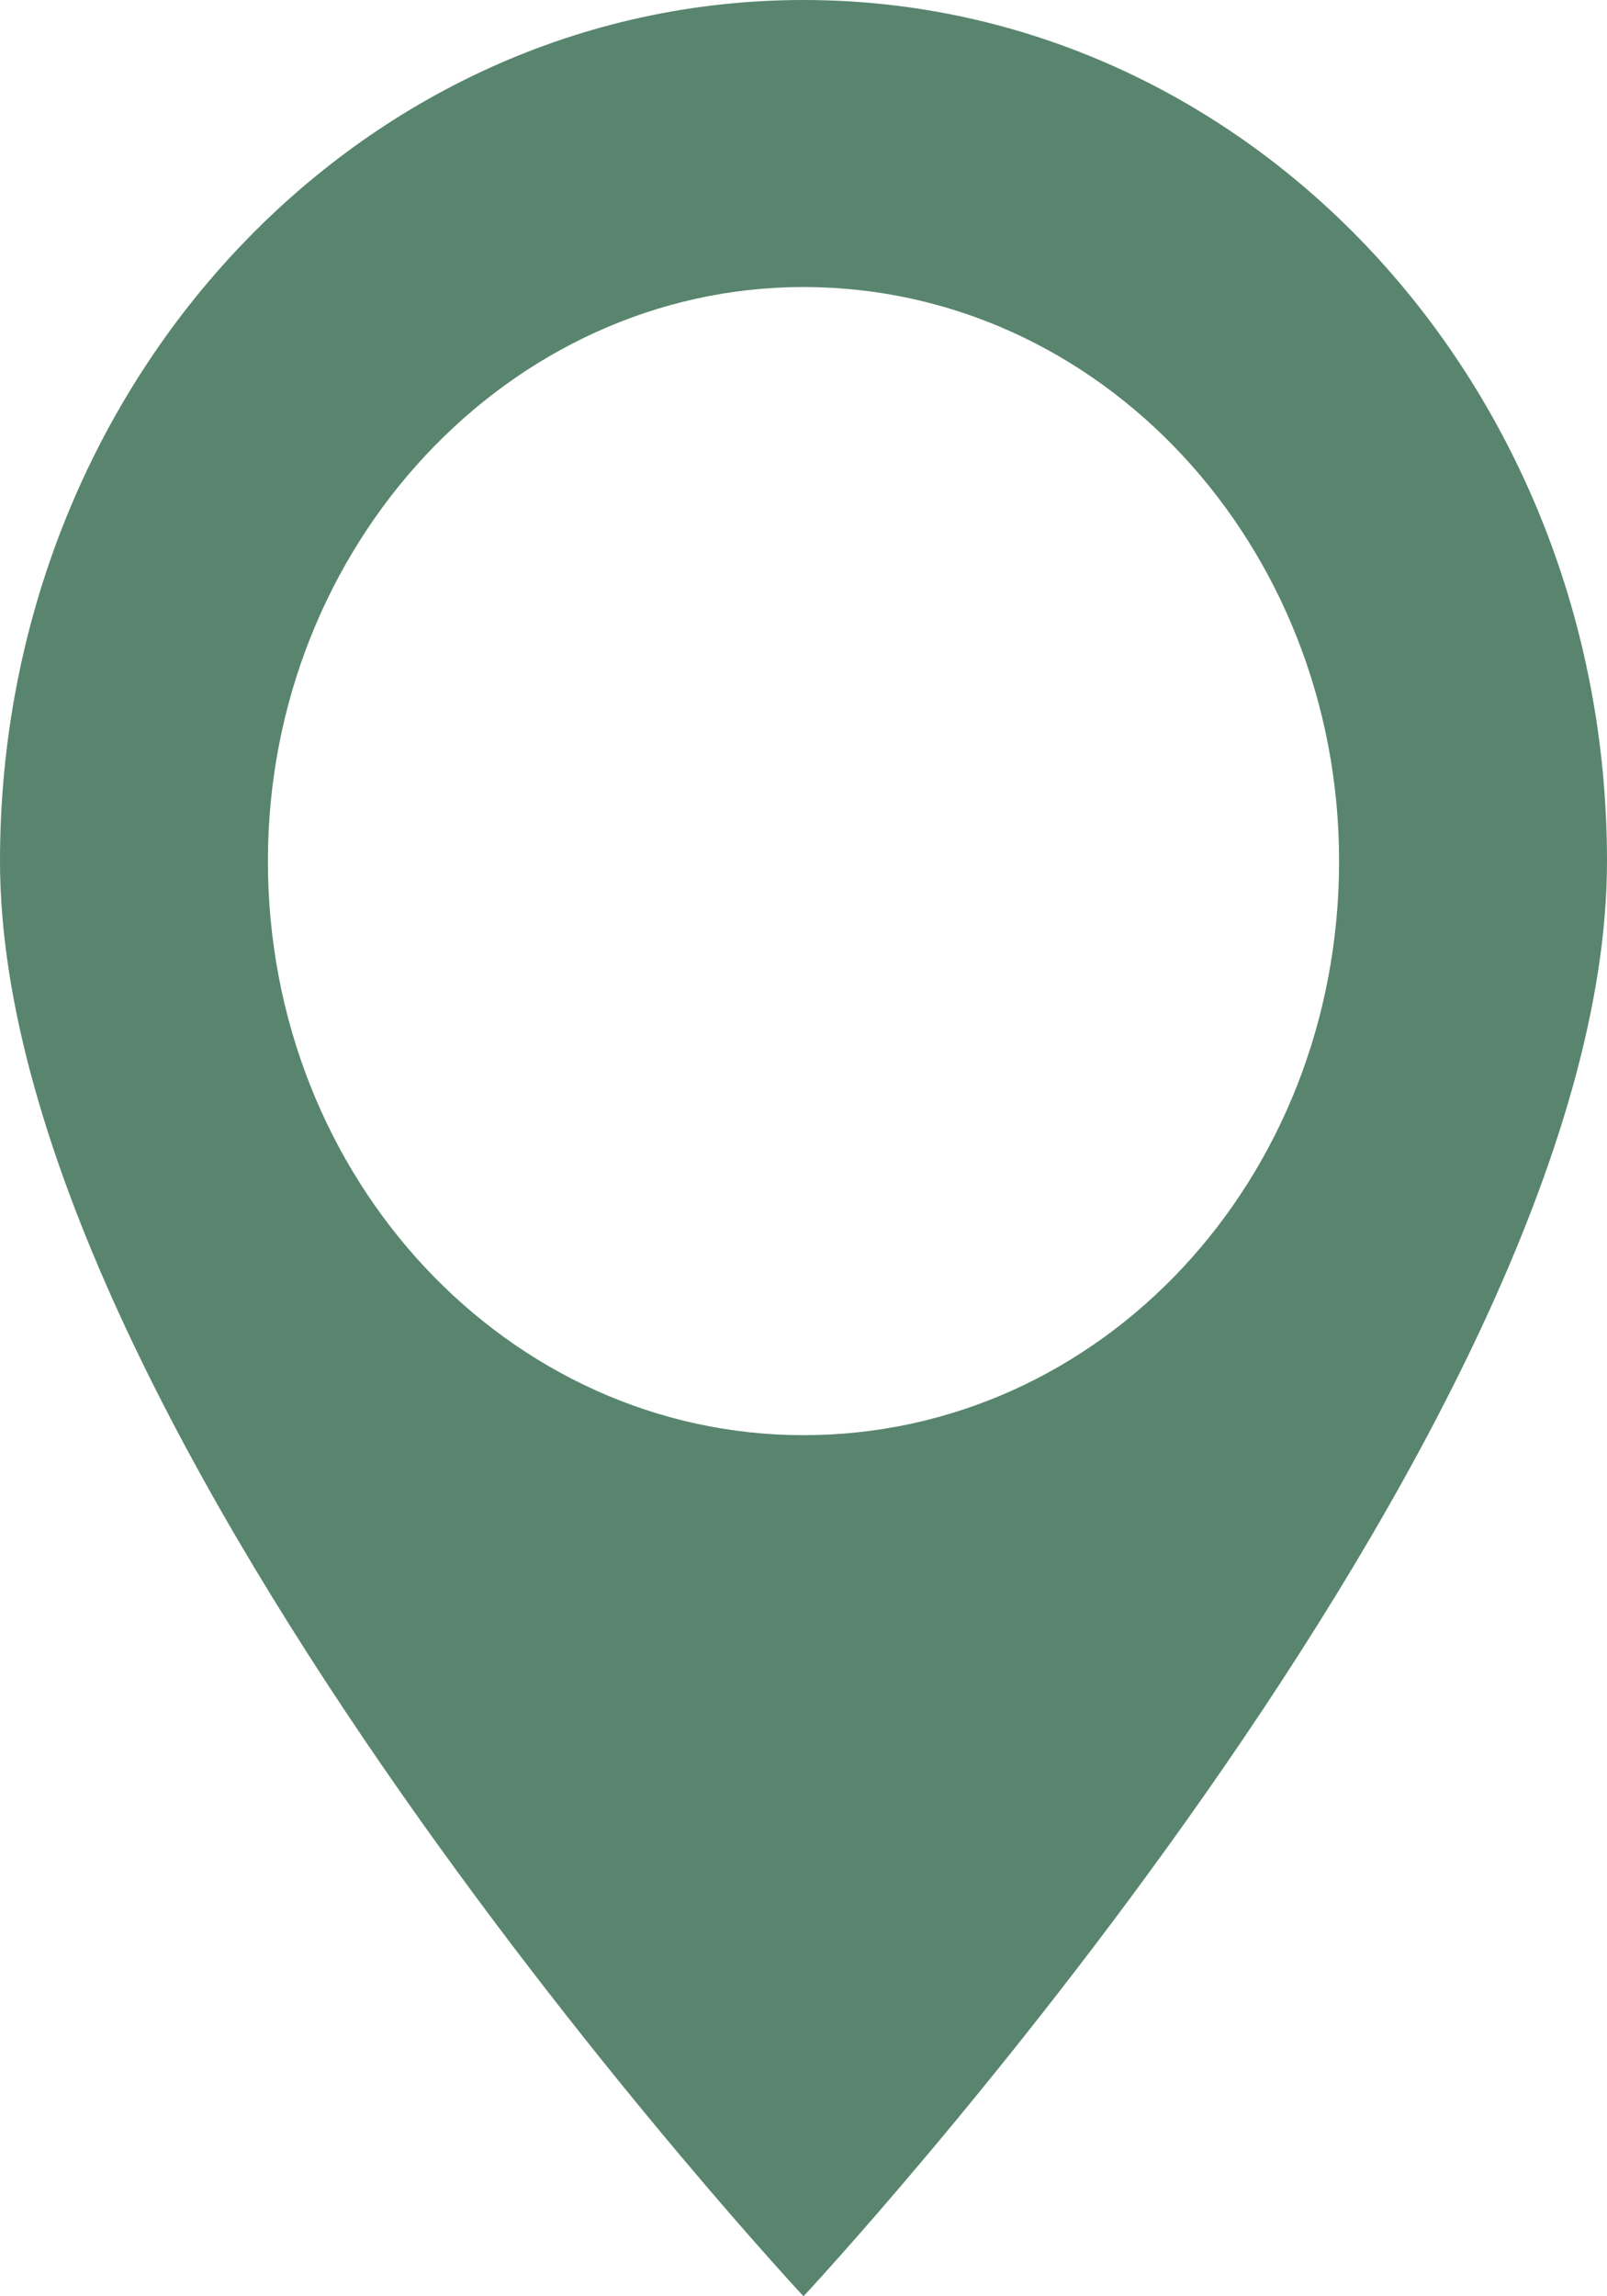 <svg width="7" height="10" viewBox="0 0 7 10" fill="none" xmlns="http://www.w3.org/2000/svg">
<path d="M3.5 0C1.563 0 0 1.675 0 3.75C0 6.25 3.5 10 3.5 10C3.5 10 7 6.25 7 3.75C7 1.675 5.437 0 3.5 0ZM3.5 1.25C4.795 1.25 5.833 2.375 5.833 3.75C5.833 5.138 4.795 6.25 3.5 6.25C2.217 6.25 1.167 5.138 1.167 3.75C1.167 2.375 2.217 1.25 3.5 1.25Z" fill="#59856E"/>
</svg>
